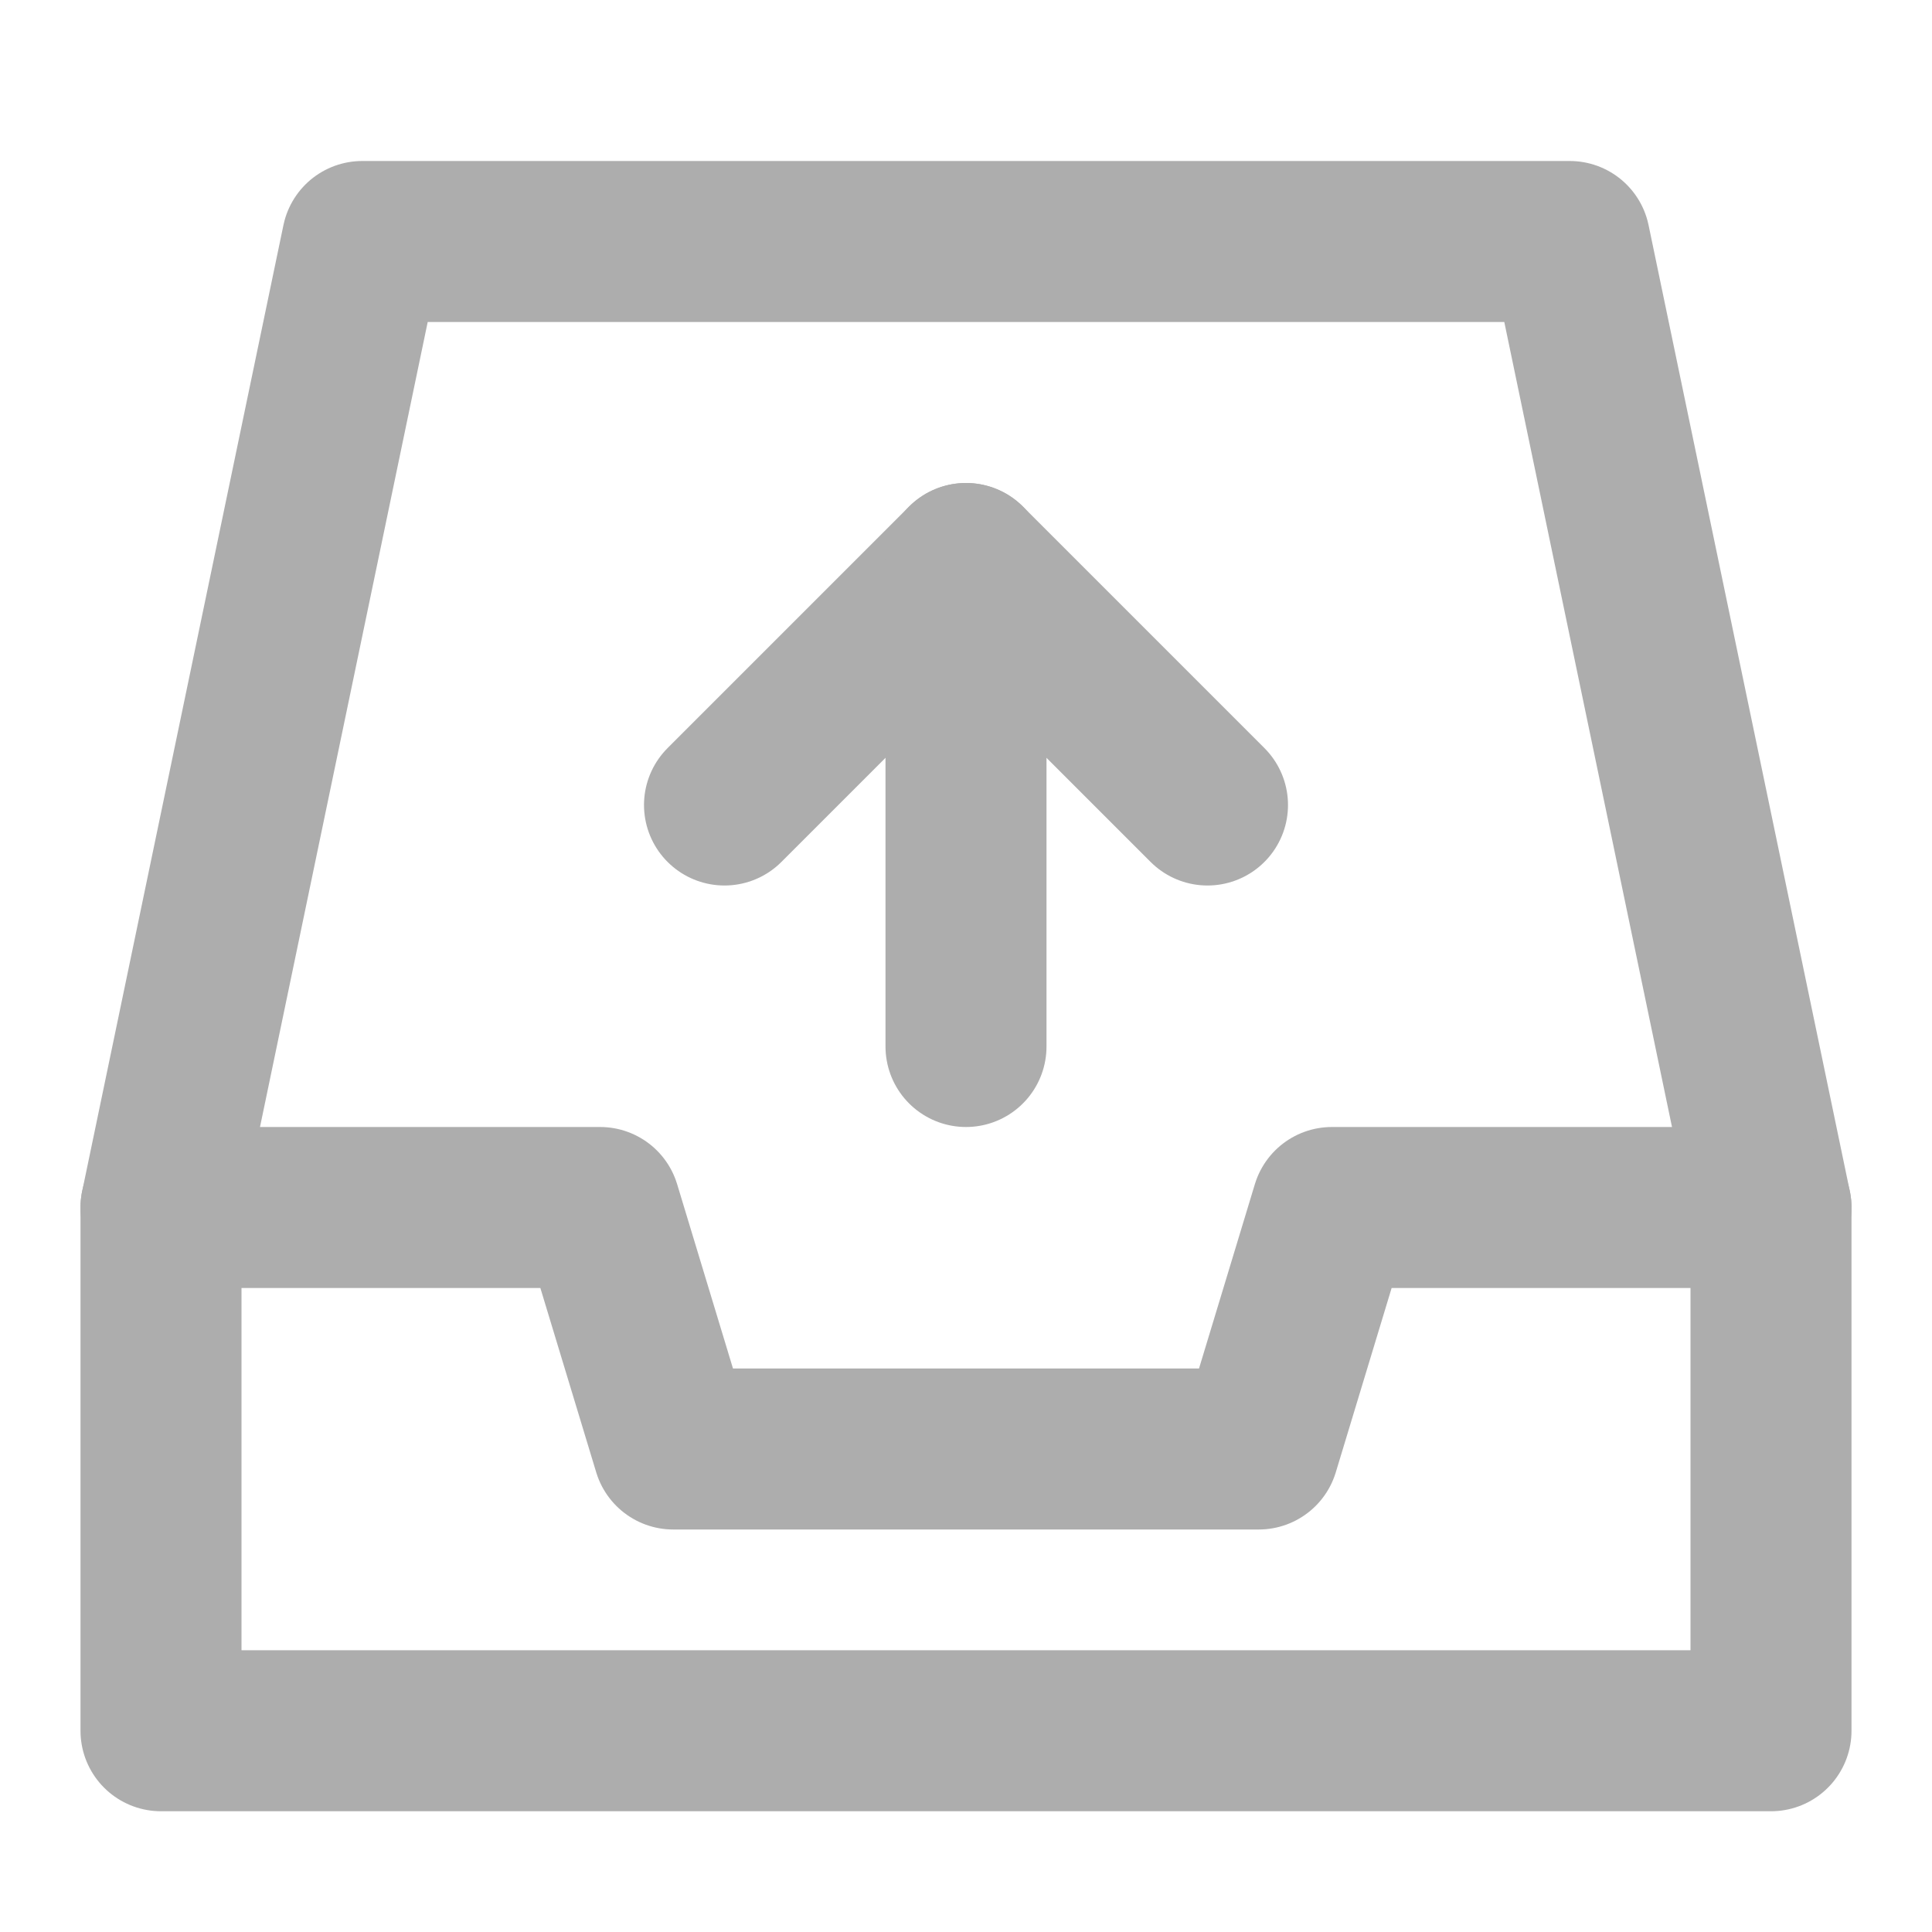 <?xml version="1.0" encoding="UTF-8"?><svg width="28" height="28" viewBox="0 0 48 48" fill="none" xmlns="http://www.w3.org/2000/svg"><path d="M4 30L9 6H39L44 30" stroke="#adadad" stroke-width="4" stroke-linecap="round" stroke-linejoin="round"/><path d="M4 30H14.909L16.727 36H31.273L33.091 30H44V43H4V30Z" fill="none" stroke="#adadad" stroke-width="4" stroke-linejoin="round"/><path d="M18 20L24 14L30 20" stroke="#adadad" stroke-width="4" stroke-linecap="round" stroke-linejoin="round"/><path d="M24 26V14" stroke="#adadad" stroke-width="4" stroke-linecap="round" stroke-linejoin="round"/></svg>